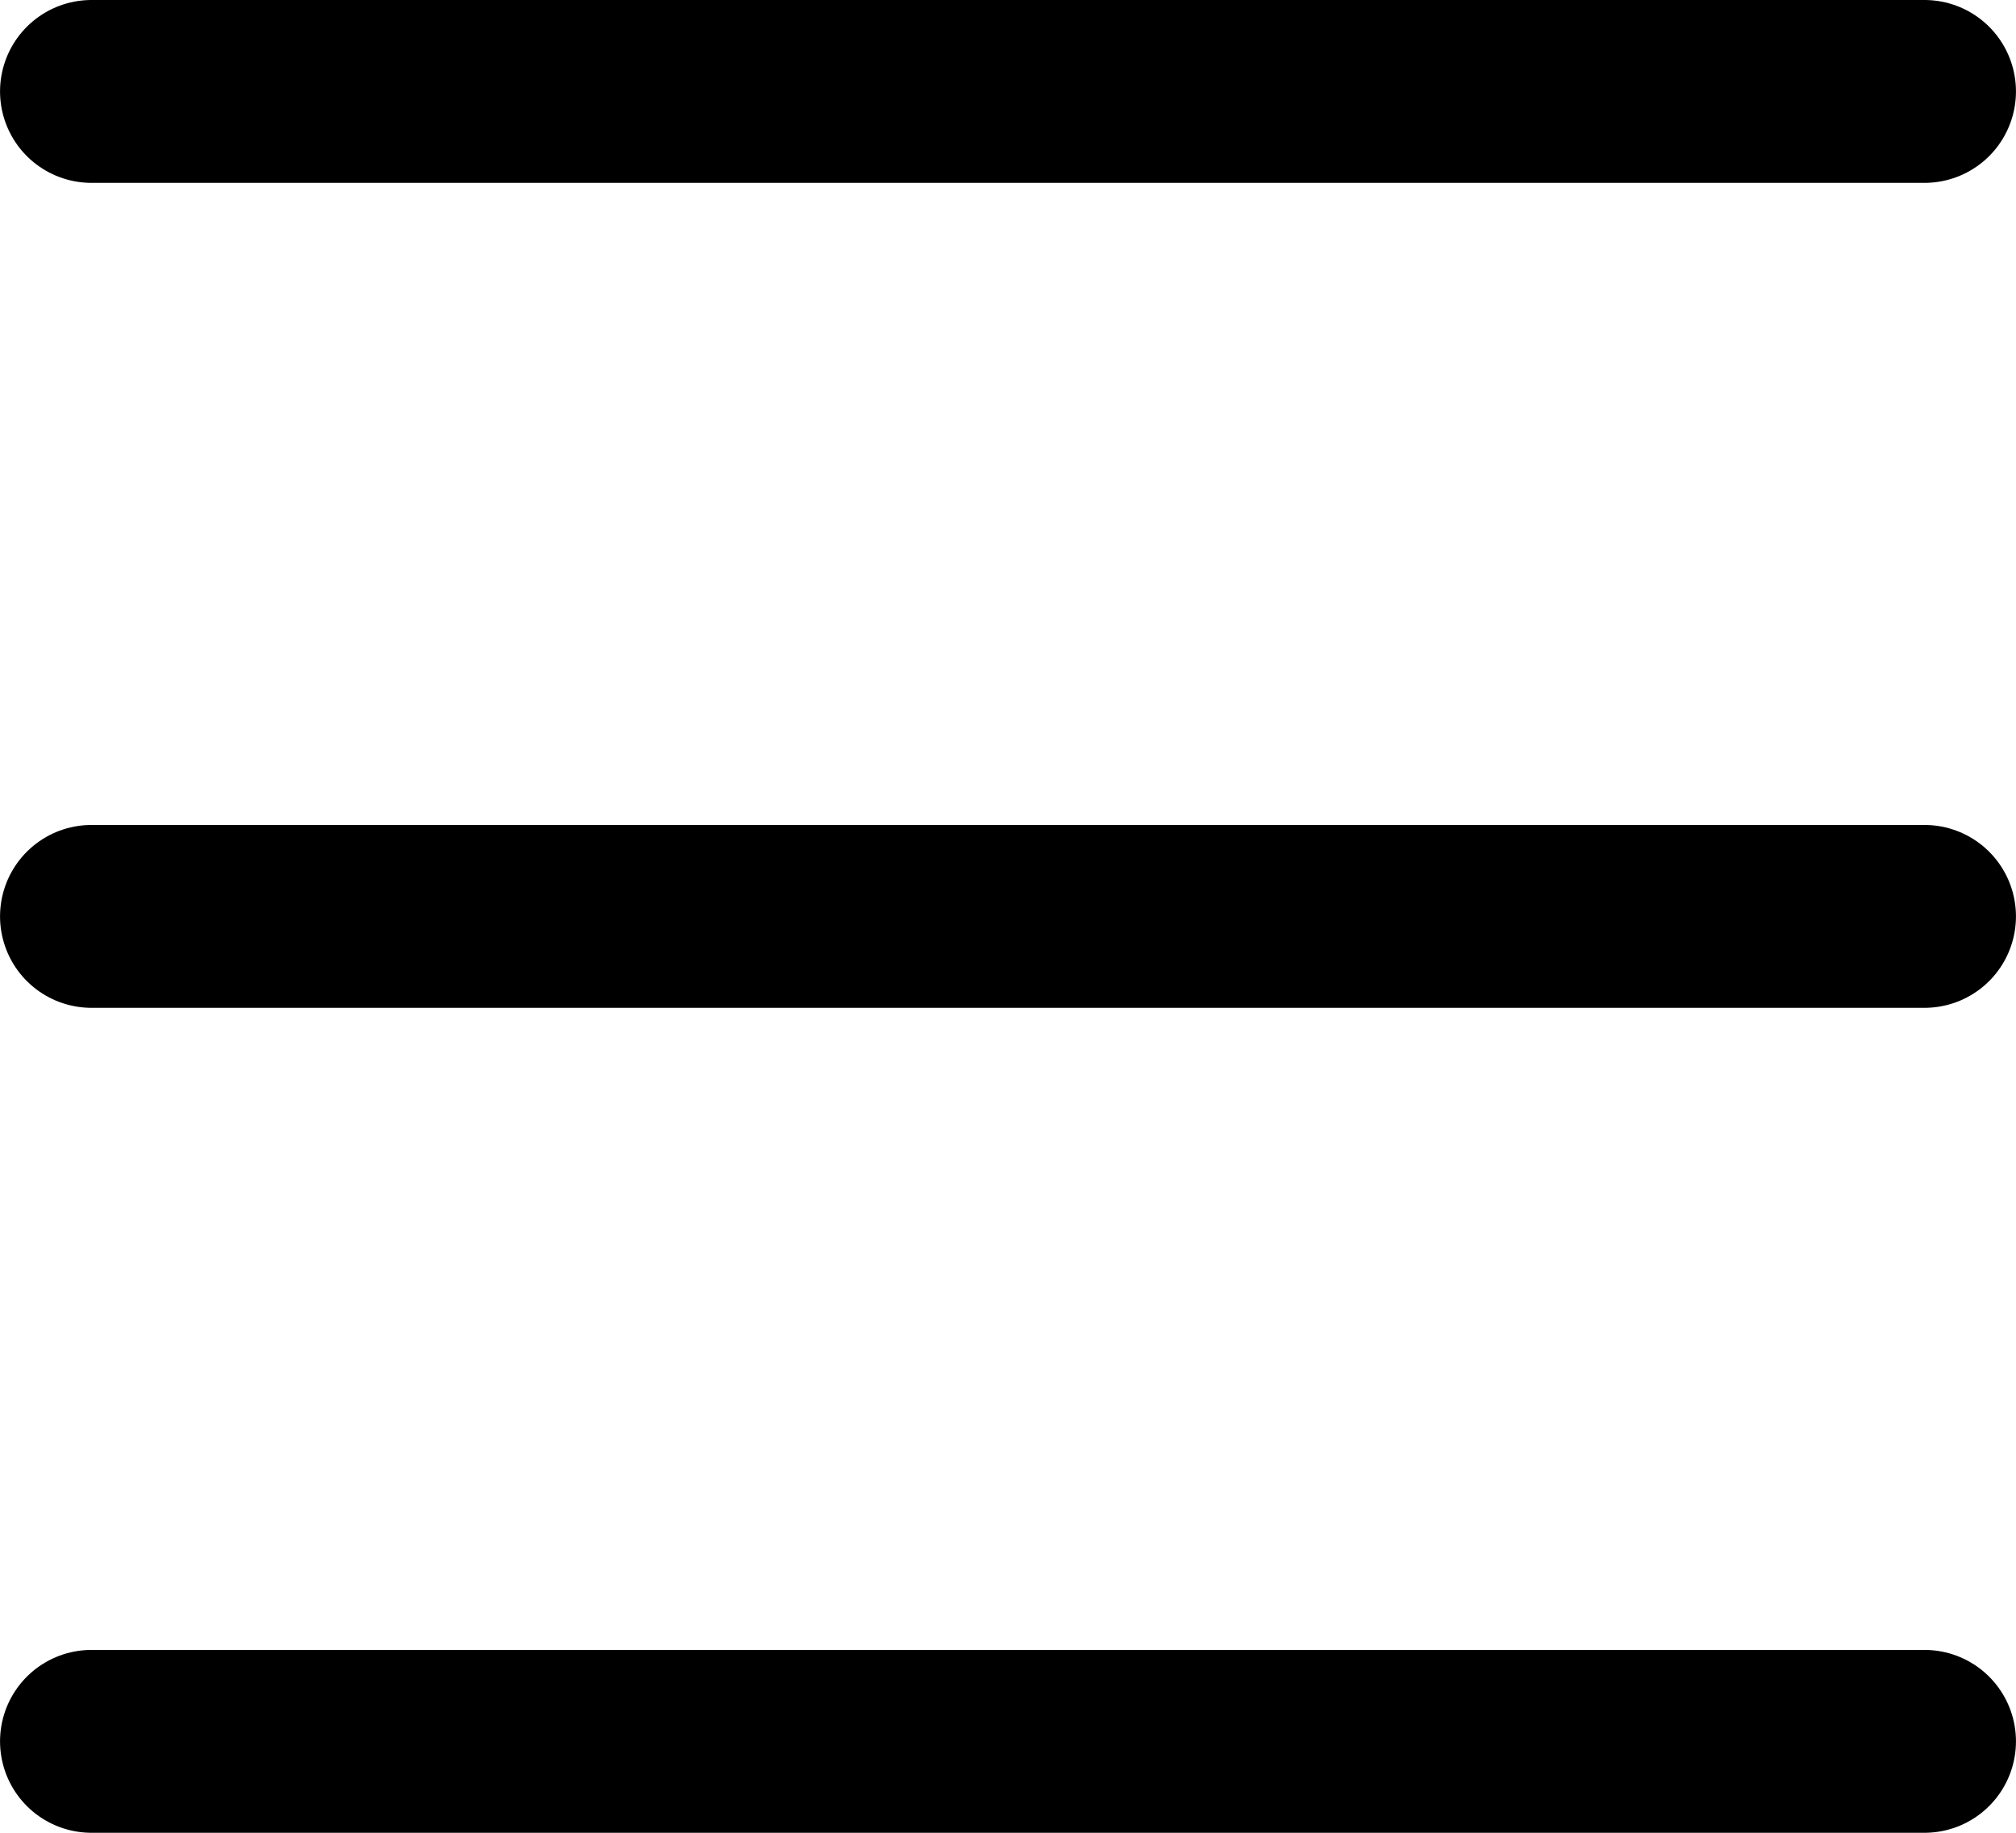 <?xml version="1.0" encoding="UTF-8" standalone="no"?>
<!-- Created with Inkscape (http://www.inkscape.org/) -->

<svg
   width="22"
   height="20"
   viewBox="0 0 5.821 5.292"
   version="1.1"
   id="svg5"
   inkscape:version="1.1.1 (3bf5ae0d25, 2021-09-20)"
   sodipodi:docname="menu-button.svg"
   xmlns:inkscape="http://www.inkscape.org/namespaces/inkscape"
   xmlns:sodipodi="http://sodipodi.sourceforge.net/DTD/sodipodi-0.dtd"
   xmlns="http://www.w3.org/2000/svg"
   xmlns:svg="http://www.w3.org/2000/svg">
  <sodipodi:namedview
     id="namedview7"
     pagecolor="#ffffff"
     bordercolor="#999999"
     borderopacity="1"
     inkscape:pageshadow="0"
     inkscape:pageopacity="0"
     inkscape:pagecheckerboard="0"
     inkscape:document-units="mm"
     showgrid="false"
     units="px"
     inkscape:zoom="28.976686"
     inkscape:cx="6.5397404"
     inkscape:cy="10.991595"
     inkscape:window-width="1920"
     inkscape:window-height="1001"
     inkscape:window-x="-9"
     inkscape:window-y="1341"
     inkscape:window-maximized="1"
     inkscape:current-layer="layer1" />
  <defs
     id="defs2" />
  <g
     inkscape:label="Camada 1"
     inkscape:groupmode="layer"
     id="layer1">
    <path
       style="fill:none;stroke:#000000;stroke-width:0.528;stroke-linecap:round;stroke-linejoin:miter;stroke-miterlimit:4;stroke-dasharray:none;stroke-opacity:1"
       d="M 0.264,0.264 H 5.557"
       id="path876" />
    <path
       style="fill:none;stroke:#000000;stroke-width:0.528;stroke-linecap:round;stroke-linejoin:miter;stroke-miterlimit:4;stroke-dasharray:none;stroke-opacity:1"
       d="M 0.264,2.646 H 5.557"
       id="path876-1" />
    <path
       style="fill:none;stroke:#000000;stroke-width:0.528;stroke-linecap:round;stroke-linejoin:miter;stroke-miterlimit:4;stroke-dasharray:none;stroke-opacity:1"
       d="M 0.264,5.028 H 5.557"
       id="path876-7" />
  </g>
</svg>
